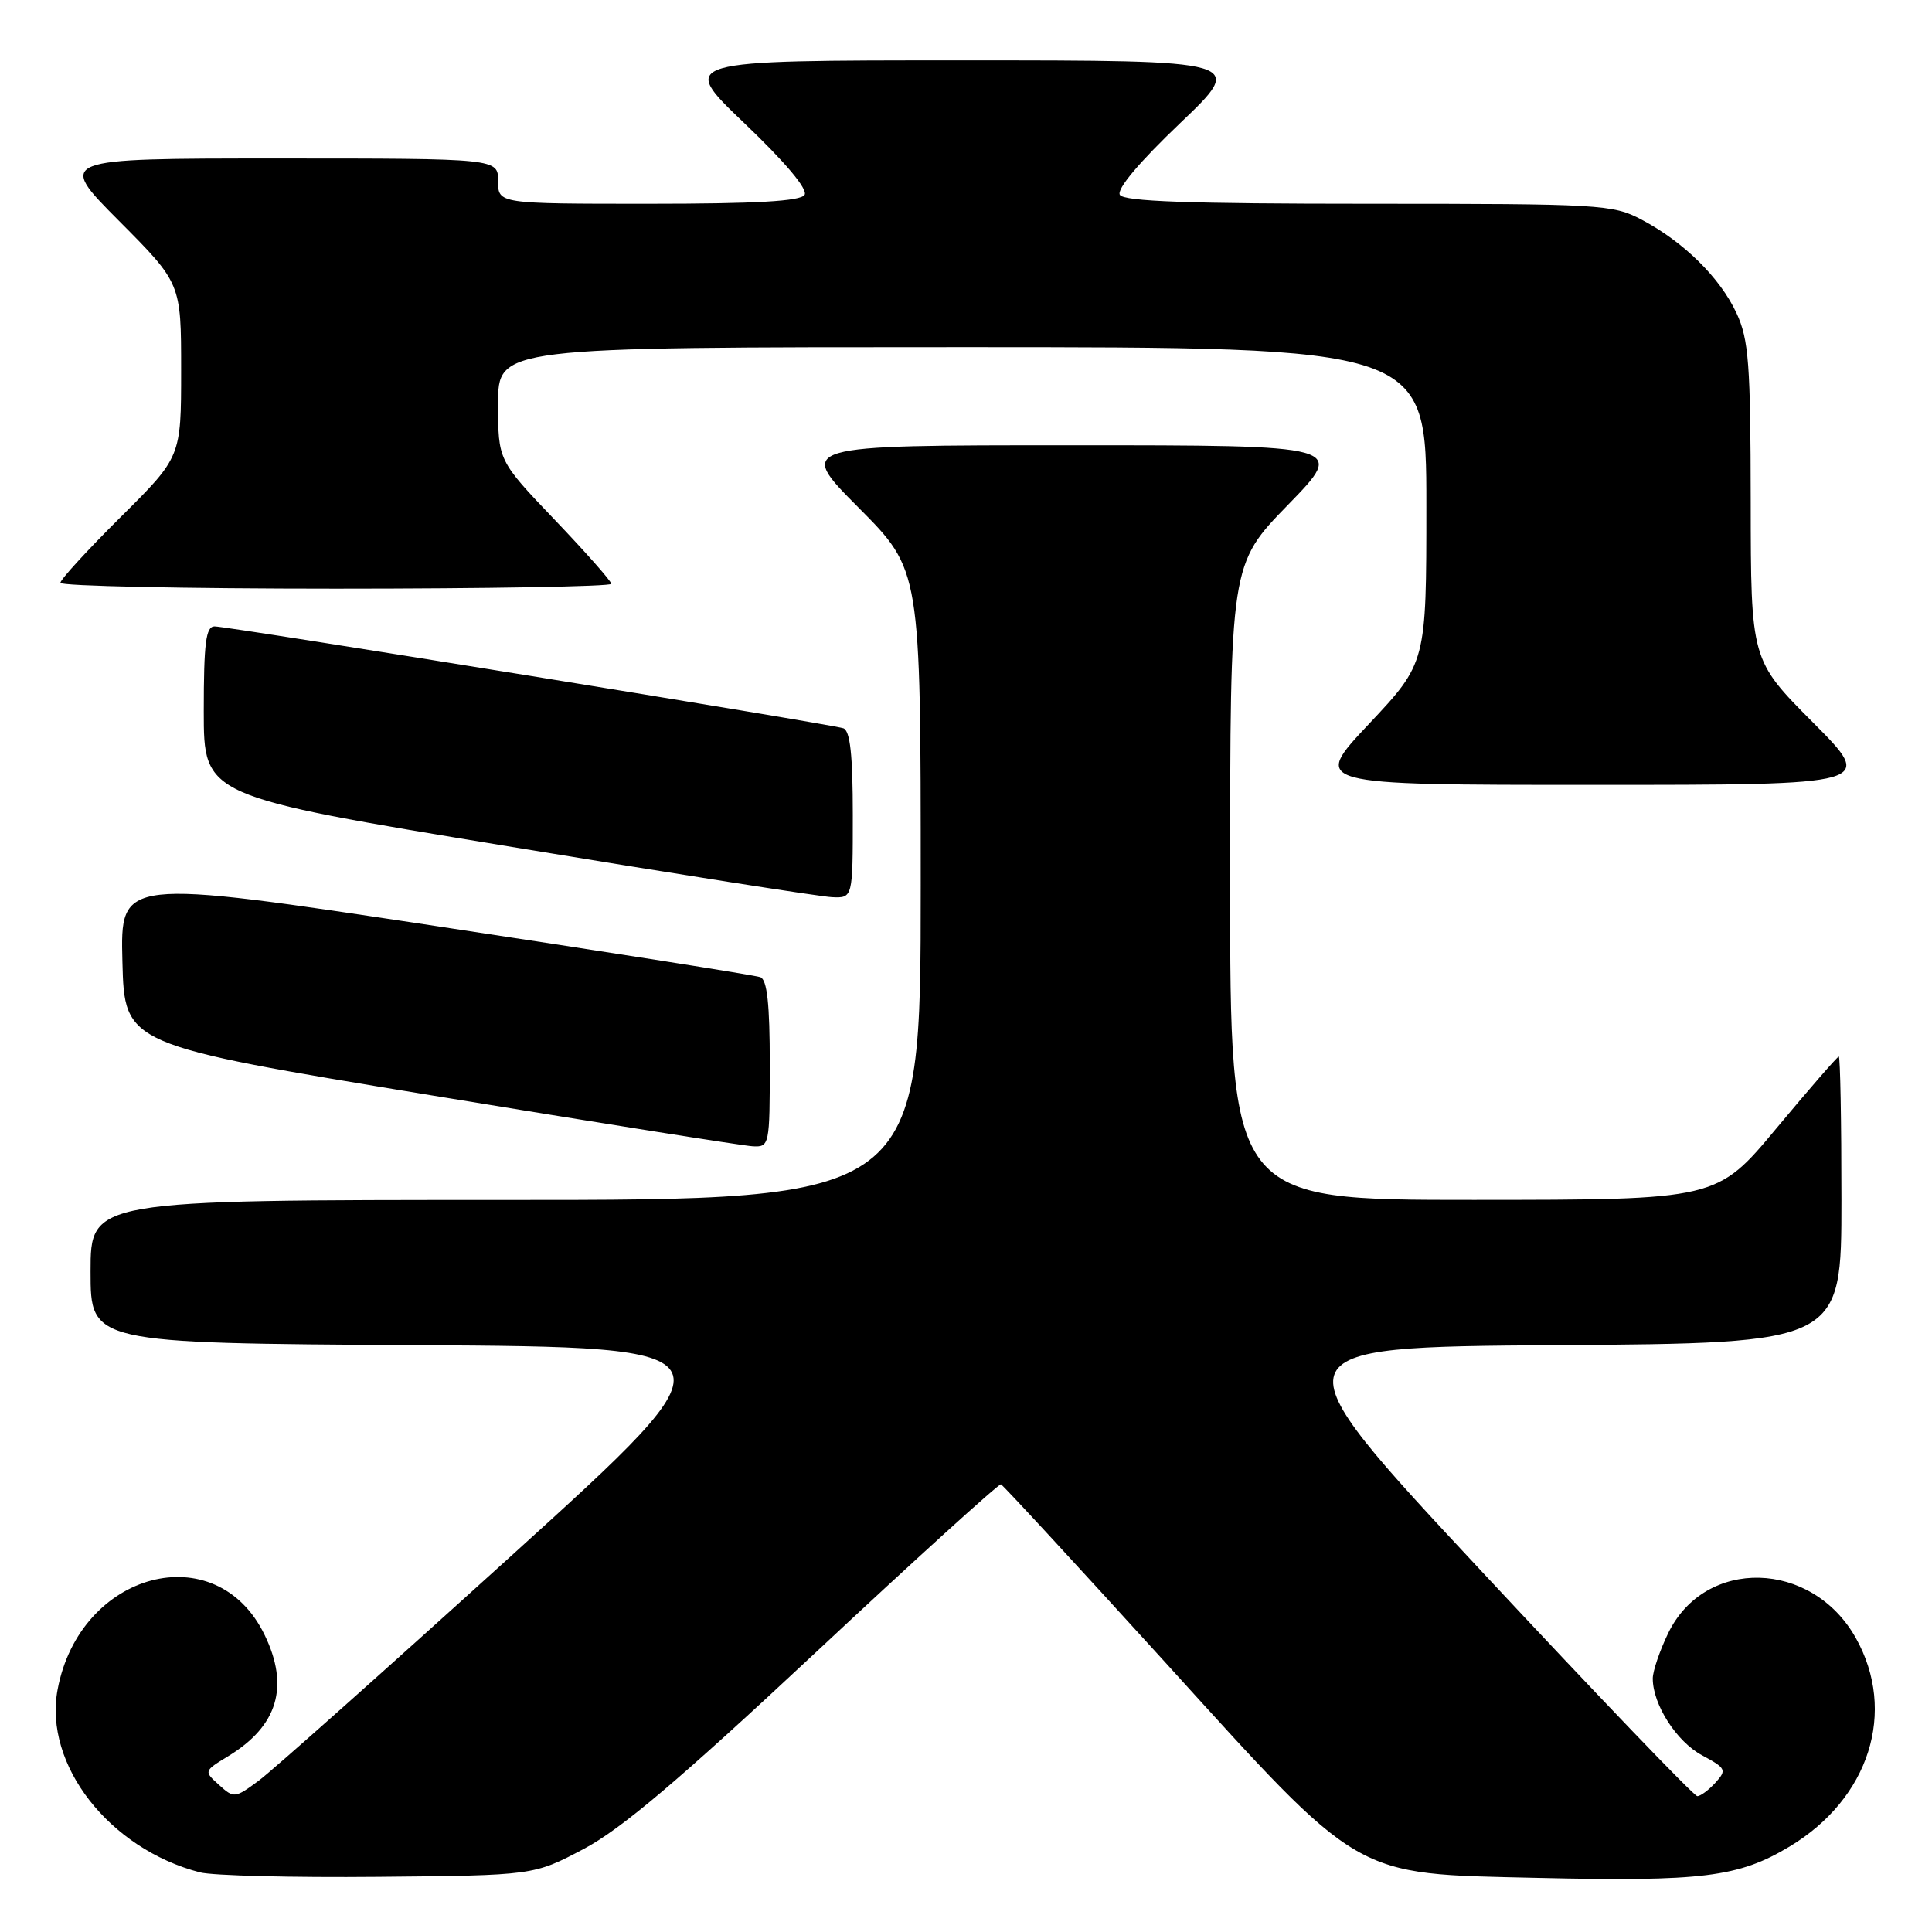 <?xml version="1.0" encoding="UTF-8" standalone="no"?>
<!DOCTYPE svg PUBLIC "-//W3C//DTD SVG 1.1//EN" "http://www.w3.org/Graphics/SVG/1.1/DTD/svg11.dtd" >
<svg xmlns="http://www.w3.org/2000/svg" xmlns:xlink="http://www.w3.org/1999/xlink" version="1.1" viewBox="0 0 256 256">
 <g >
 <path fill="currentColor"
d=" M 77.34 245.00 C 82.31 242.37 89.98 235.88 108.04 219.00 C 121.28 206.62 132.35 196.58 132.63 196.68 C 132.91 196.79 142.61 207.30 154.19 220.04 C 180.69 249.23 179.02 248.26 203.76 248.83 C 225.57 249.33 230.36 248.74 237.11 244.69 C 247.71 238.33 251.38 226.79 245.90 217.03 C 240.08 206.68 225.92 206.33 221.04 216.41 C 219.92 218.73 219.00 221.43 219.00 222.41 C 219.00 225.86 222.14 230.76 225.52 232.58 C 228.71 234.30 228.83 234.53 227.31 236.21 C 226.42 237.19 225.33 238.00 224.90 238.00 C 224.46 238.00 211.62 224.61 196.36 208.25 C 168.61 178.50 168.61 178.50 206.31 178.24 C 244.00 177.98 244.00 177.98 244.00 158.99 C 244.00 148.54 243.84 140.00 243.65 140.00 C 243.46 140.00 239.75 144.27 235.40 149.49 C 227.50 158.98 227.50 158.98 195.25 158.99 C 163.00 159.00 163.00 159.00 163.00 116.89 C 163.00 74.77 163.00 74.77 170.67 66.89 C 178.35 59.00 178.35 59.00 141.95 59.00 C 105.54 59.00 105.54 59.00 113.77 67.27 C 122.00 75.54 122.00 75.54 122.00 117.27 C 122.00 159.00 122.00 159.00 67.00 159.00 C 12.00 159.00 12.00 159.00 12.00 168.49 C 12.00 177.98 12.00 177.98 55.12 178.24 C 98.24 178.50 98.24 178.50 67.87 206.04 C 51.17 221.18 36.05 234.65 34.27 235.96 C 31.13 238.28 30.99 238.30 29.02 236.51 C 27.00 234.69 27.00 234.68 30.23 232.71 C 36.81 228.71 38.38 223.48 35.06 216.63 C 28.67 203.42 10.56 208.21 7.63 223.89 C 5.77 233.82 14.47 244.99 26.50 248.10 C 28.15 248.53 38.77 248.80 50.10 248.69 C 70.71 248.50 70.71 248.50 77.34 245.00 Z  M 102.00 140.97 C 102.00 133.06 101.65 129.81 100.75 129.48 C 100.06 129.22 80.70 126.17 57.72 122.70 C 15.94 116.39 15.94 116.39 16.22 127.41 C 16.50 138.44 16.50 138.44 57.00 145.11 C 79.28 148.77 98.51 151.83 99.75 151.89 C 101.95 152.00 102.00 151.78 102.00 140.97 Z  M 113.00 107.97 C 113.00 100.04 112.65 96.82 111.75 96.50 C 110.11 95.94 30.29 83.00 28.43 83.00 C 27.28 83.00 27.00 85.17 27.00 94.25 C 27.00 105.50 27.00 105.50 67.25 112.13 C 89.39 115.78 108.74 118.82 110.25 118.88 C 113.00 119.00 113.00 119.00 113.00 107.97 Z  M 240.23 95.73 C 232.00 87.46 232.00 87.46 231.98 66.48 C 231.96 48.18 231.72 44.99 230.10 41.50 C 227.92 36.80 223.09 32.04 217.51 29.10 C 213.71 27.09 212.11 27.00 181.32 27.00 C 157.59 27.00 148.93 26.69 148.39 25.82 C 147.93 25.08 150.94 21.50 156.37 16.32 C 165.09 8.00 165.09 8.00 127.50 8.00 C 89.91 8.00 89.91 8.00 98.63 16.32 C 104.06 21.50 107.07 25.08 106.61 25.82 C 106.09 26.66 100.23 27.00 85.94 27.00 C 66.00 27.00 66.00 27.00 66.00 24.00 C 66.00 21.00 66.00 21.00 36.77 21.00 C 7.54 21.00 7.54 21.00 15.77 29.27 C 24.00 37.54 24.00 37.54 24.00 49.04 C 24.00 60.55 24.00 60.55 16.00 68.50 C 11.60 72.87 8.00 76.80 8.00 77.23 C 8.00 77.65 24.42 78.00 44.50 78.00 C 64.58 78.00 81.00 77.71 81.00 77.36 C 81.00 77.01 77.62 73.19 73.50 68.87 C 66.00 61.02 66.00 61.02 66.00 53.51 C 66.00 46.00 66.00 46.00 127.50 46.00 C 189.00 46.00 189.00 46.00 189.00 66.92 C 189.00 87.83 189.00 87.83 181.40 95.92 C 173.79 104.00 173.79 104.00 211.12 104.00 C 248.46 104.00 248.46 104.00 240.23 95.73 Z "/>
</g>
</svg>